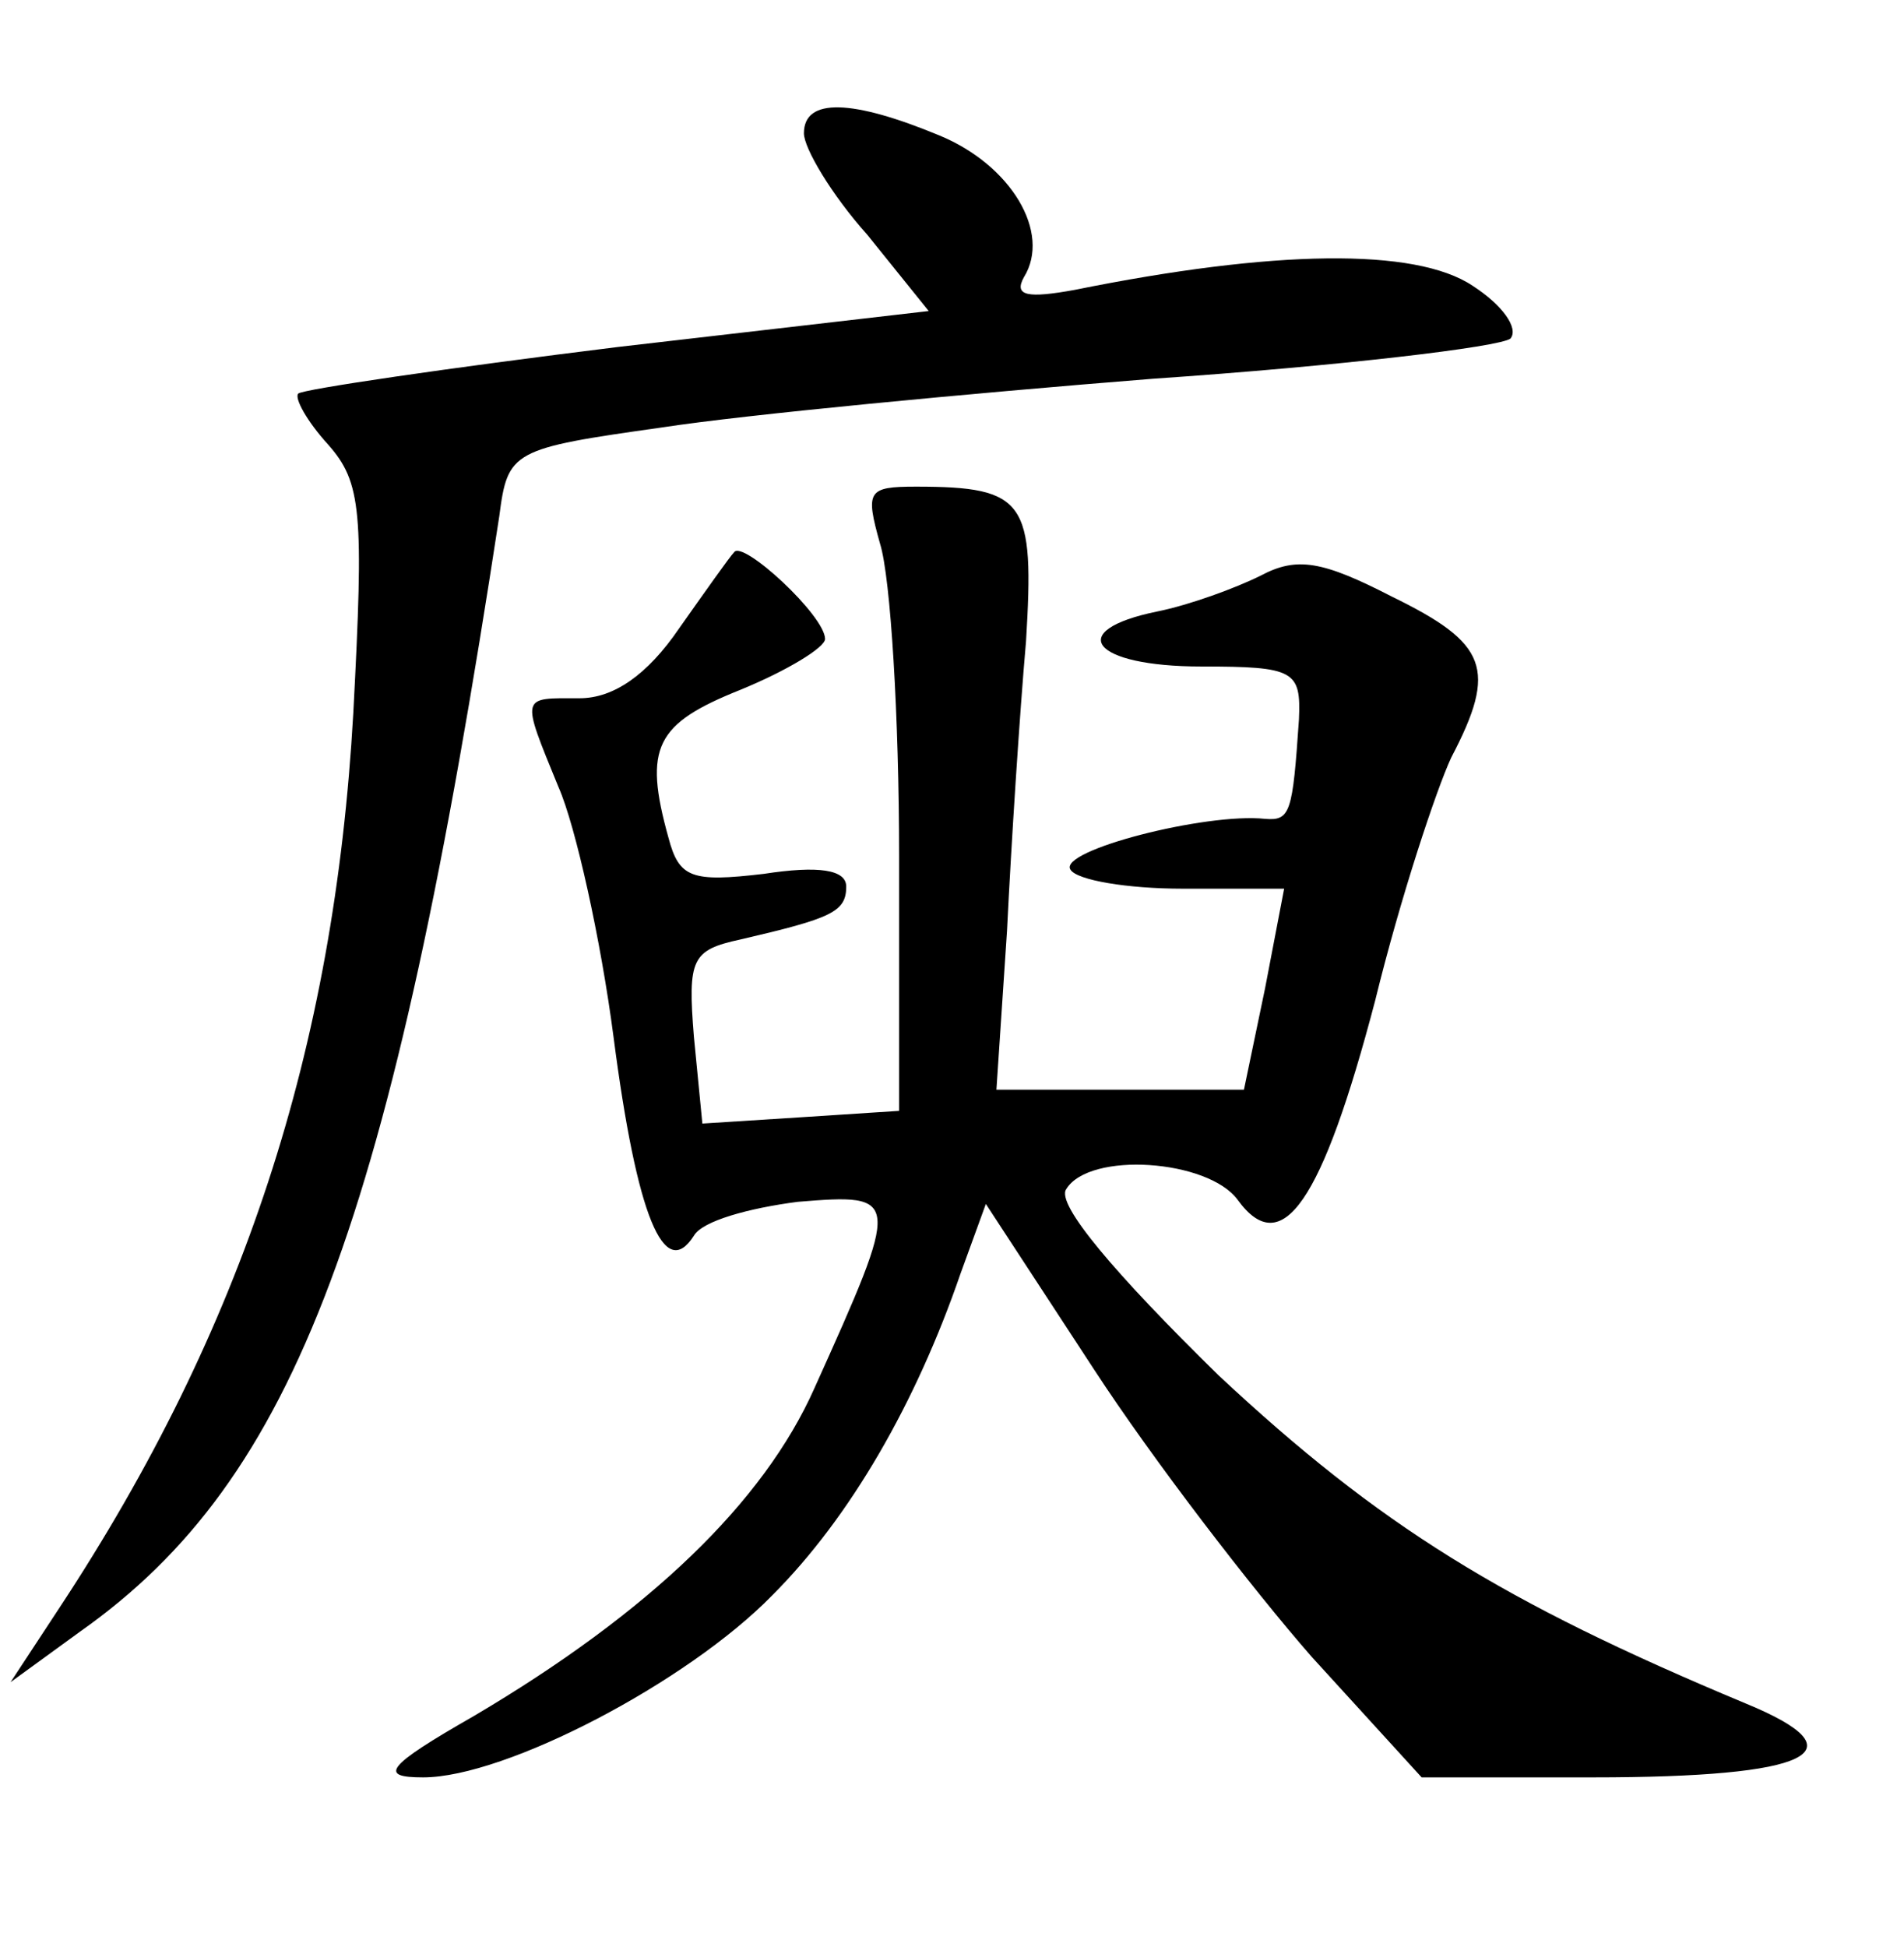 <?xml version="1.0" standalone="no"?>
<!DOCTYPE svg PUBLIC "-//W3C//DTD SVG 20010904//EN"
 "http://www.w3.org/TR/2001/REC-SVG-20010904/DTD/svg10.dtd">
<svg version="1.0" xmlns="http://www.w3.org/2000/svg"
 width="90pt" height="92pt" viewBox="0 0 90 92"
 preserveAspectRatio="xMidYMid meet">
<g transform="translate(0,92) scale(0.1,-0.1)"
fill="#000000" stroke="none">
<path d="M380 857 c0 -7 13 -29 30 -48 l29 -36 -147 -17 c-81 -10 -149 -20
-151 -22 -2 -2 4 -13 14 -24 16 -18 17 -32 12 -127 -9 -159 -52 -291 -139
-423 l-23 -35 33 24 c102 72 147 193 198 527 4 31 6 32 77 42 39 6 144 16 232
23 88 6 164 15 169 19 4 5 -4 16 -18 25 -27 18 -94 17 -188 -2 -22 -4 -29 -3
-24 6 13 21 -6 53 -40 67 -41 17 -64 18 -64 1z"/>
<path d="M416 663 c5 -16 9 -82 9 -148 l0 -120 -46 -3 -47 -3 -4 41 c-3 37 -1
41 22 46 43 10 50 13 50 25 0 8 -13 10 -39 6 -34 -4 -40 -2 -45 17 -12 43 -6
54 34 70 22 9 40 20 40 24 0 11 -39 47 -43 41 -2 -2 -14 -19 -26 -36 -15 -22
-31 -33 -47 -33 -28 0 -28 2 -10 -42 8 -18 20 -72 26 -118 11 -85 24 -116 38
-94 4 7 26 13 49 16 49 4 49 3 8 -88 -24 -54 -78 -106 -161 -155 -42 -24 -45
-29 -24 -29 39 0 125 45 165 86 37 37 68 91 89 152 l12 33 51 -78 c28 -43 75
-104 103 -136 l52 -57 81 0 c103 0 128 12 72 35 -115 48 -173 84 -249 155 -49
48 -77 81 -72 88 11 18 67 14 81 -5 21 -29 40 -1 65 94 12 49 29 100 36 115
22 42 17 54 -28 76 -33 17 -45 19 -62 10 -12 -6 -34 -14 -49 -17 -44 -9 -31
-26 21 -26 44 0 47 -2 46 -25 -3 -44 -4 -48 -16 -47 -28 3 -98 -15 -92 -24 3
-5 27 -9 53 -9 l48 0 -9 -47 -10 -48 -58 0 -59 0 5 75 c2 41 6 103 9 137 4 66
0 73 -52 73 -23 0 -24 -2 -17 -27z"/>
</g>
</svg>
